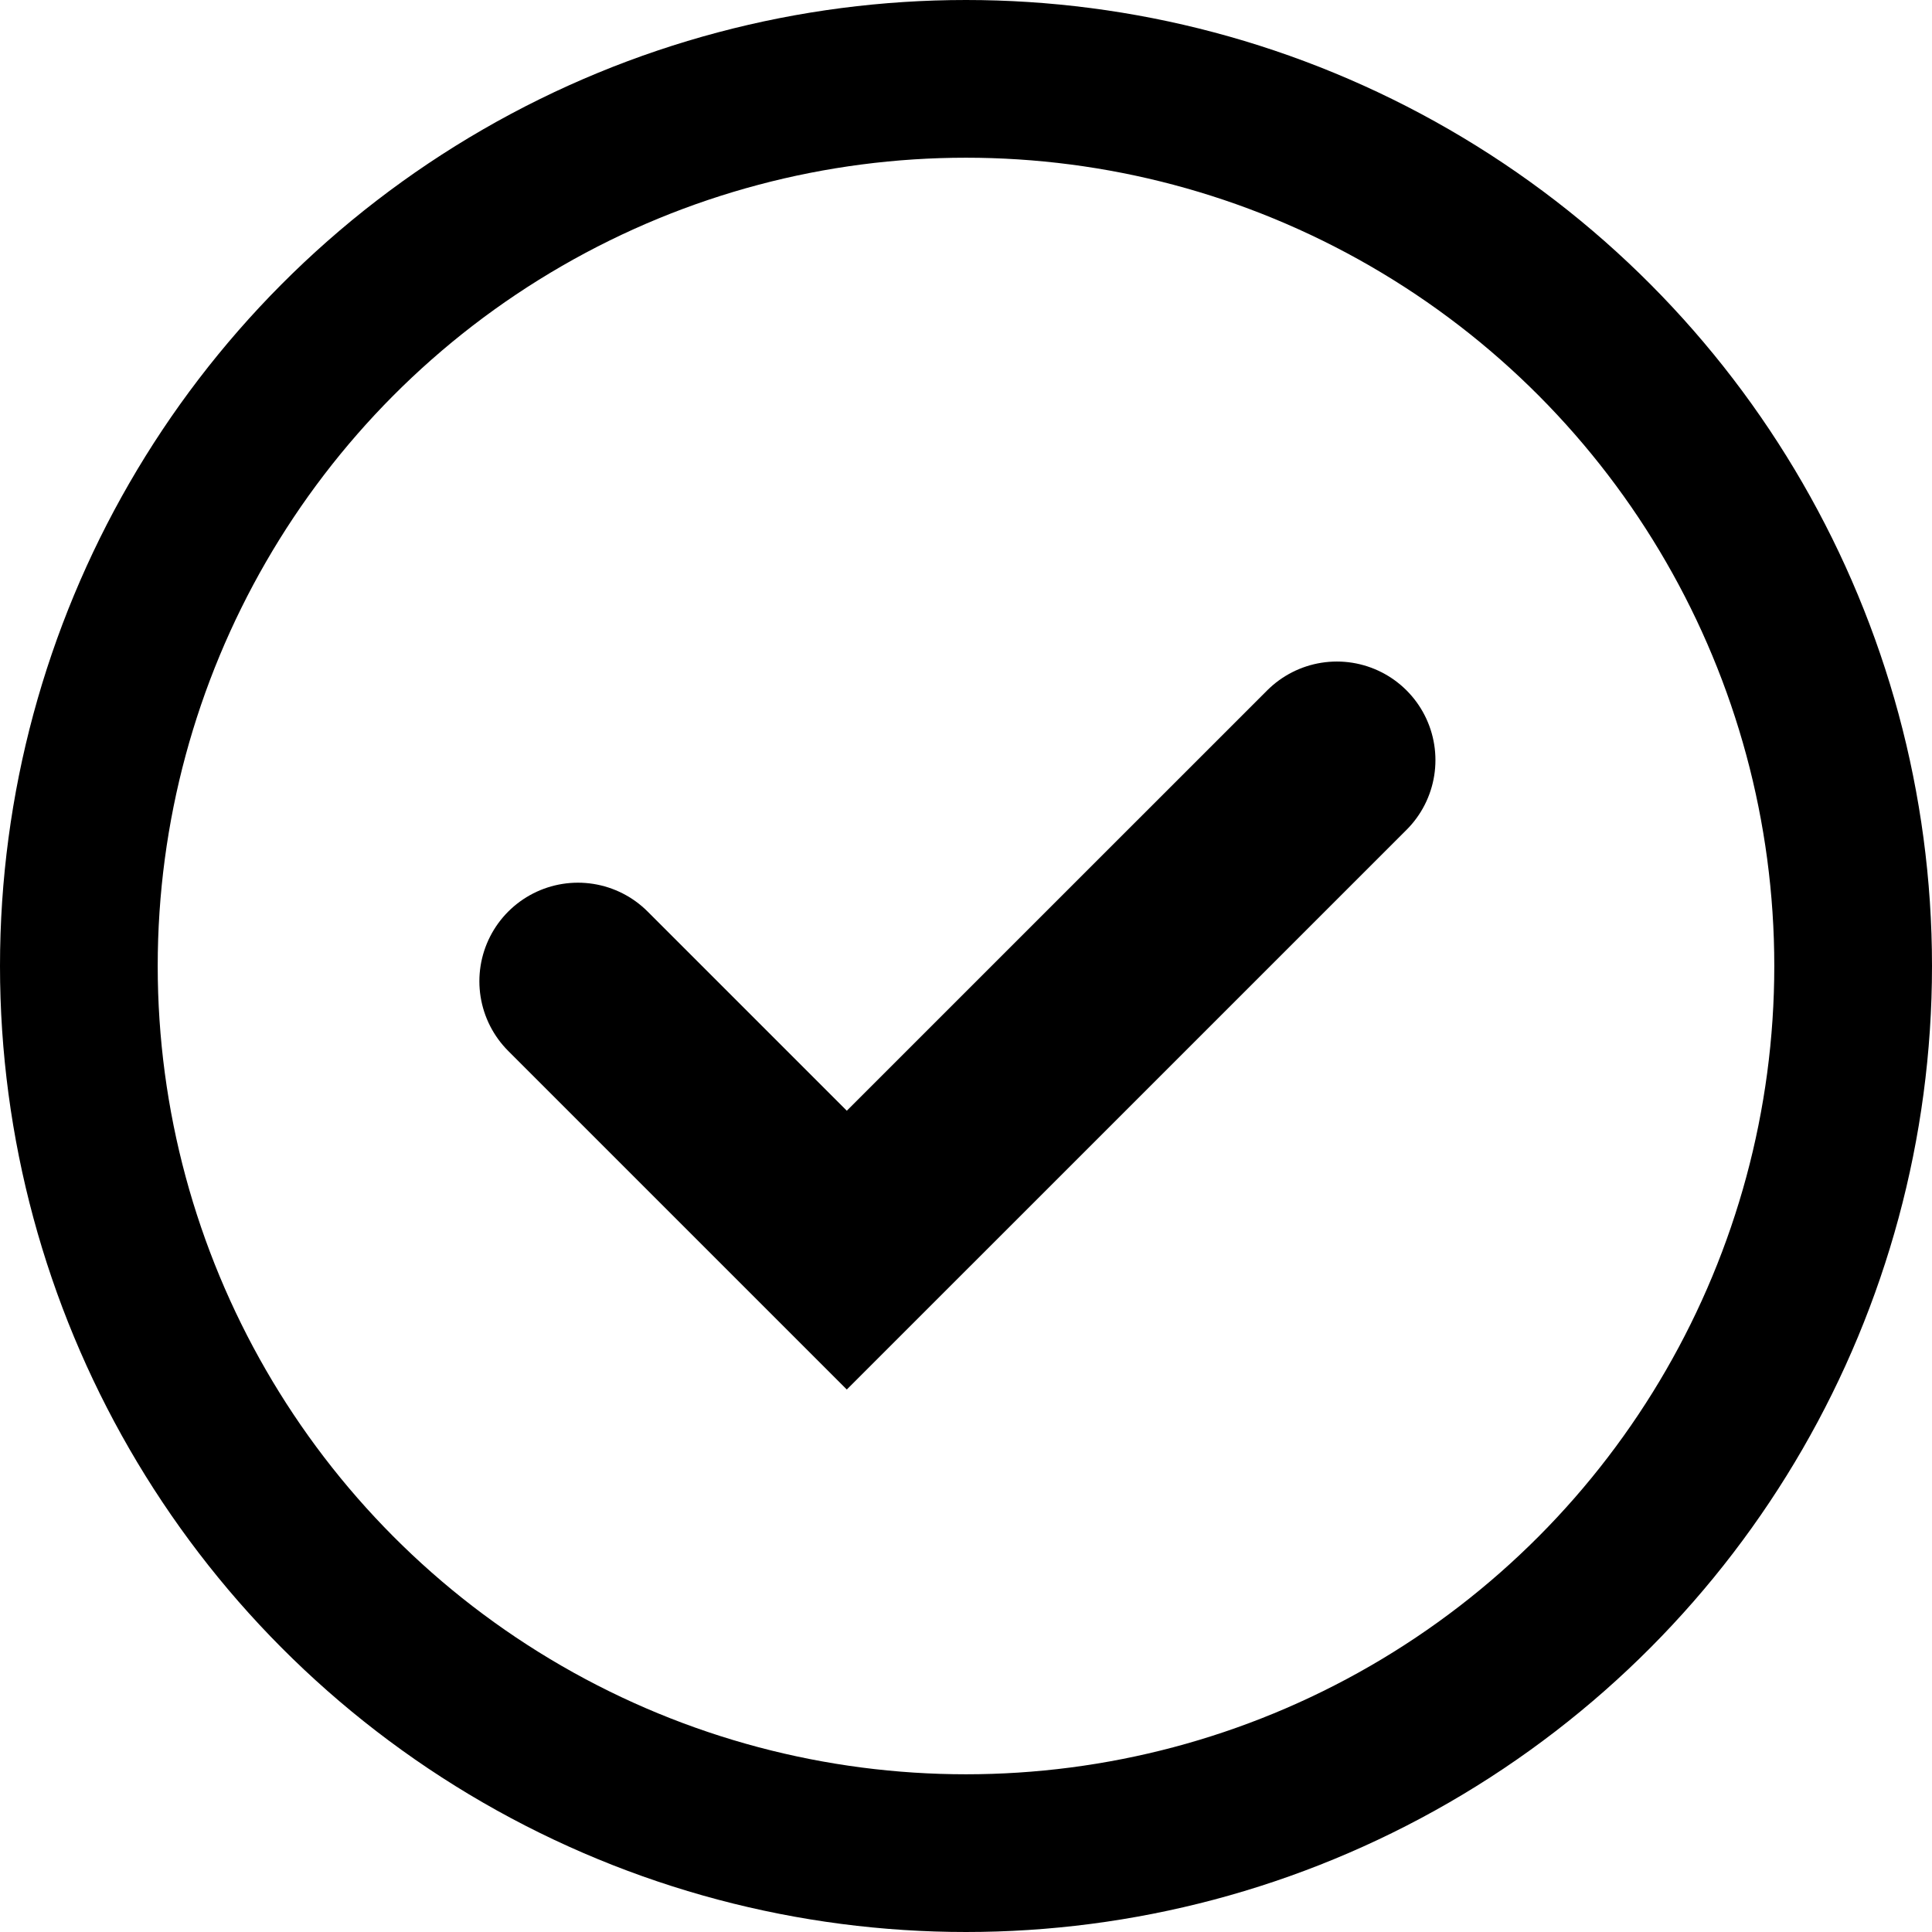 <svg xmlns="http://www.w3.org/2000/svg" width="49" height="49" viewBox="0 0 49 49">
  <g id="Group_685" transform="translate(0 0.163)">
    <g id="Ellipse_11" transform="translate(0 -0.163)" fill="none" stroke="#000" stroke-width="4">
      <circle cx="24.5" cy="24.5" r="24.5" stroke="none"/>
      <circle cx="24.5" cy="24.5" r="22.5" fill="none"/>
    </g>
    <path id="Path_232" d="M-13318.978-730.743l6.819,6.819,12.429-12.428" transform="translate(13333.636 755.467)" fill="none" stroke="#000" stroke-linecap="round" stroke-width="5"/>
  </g>
</svg>
